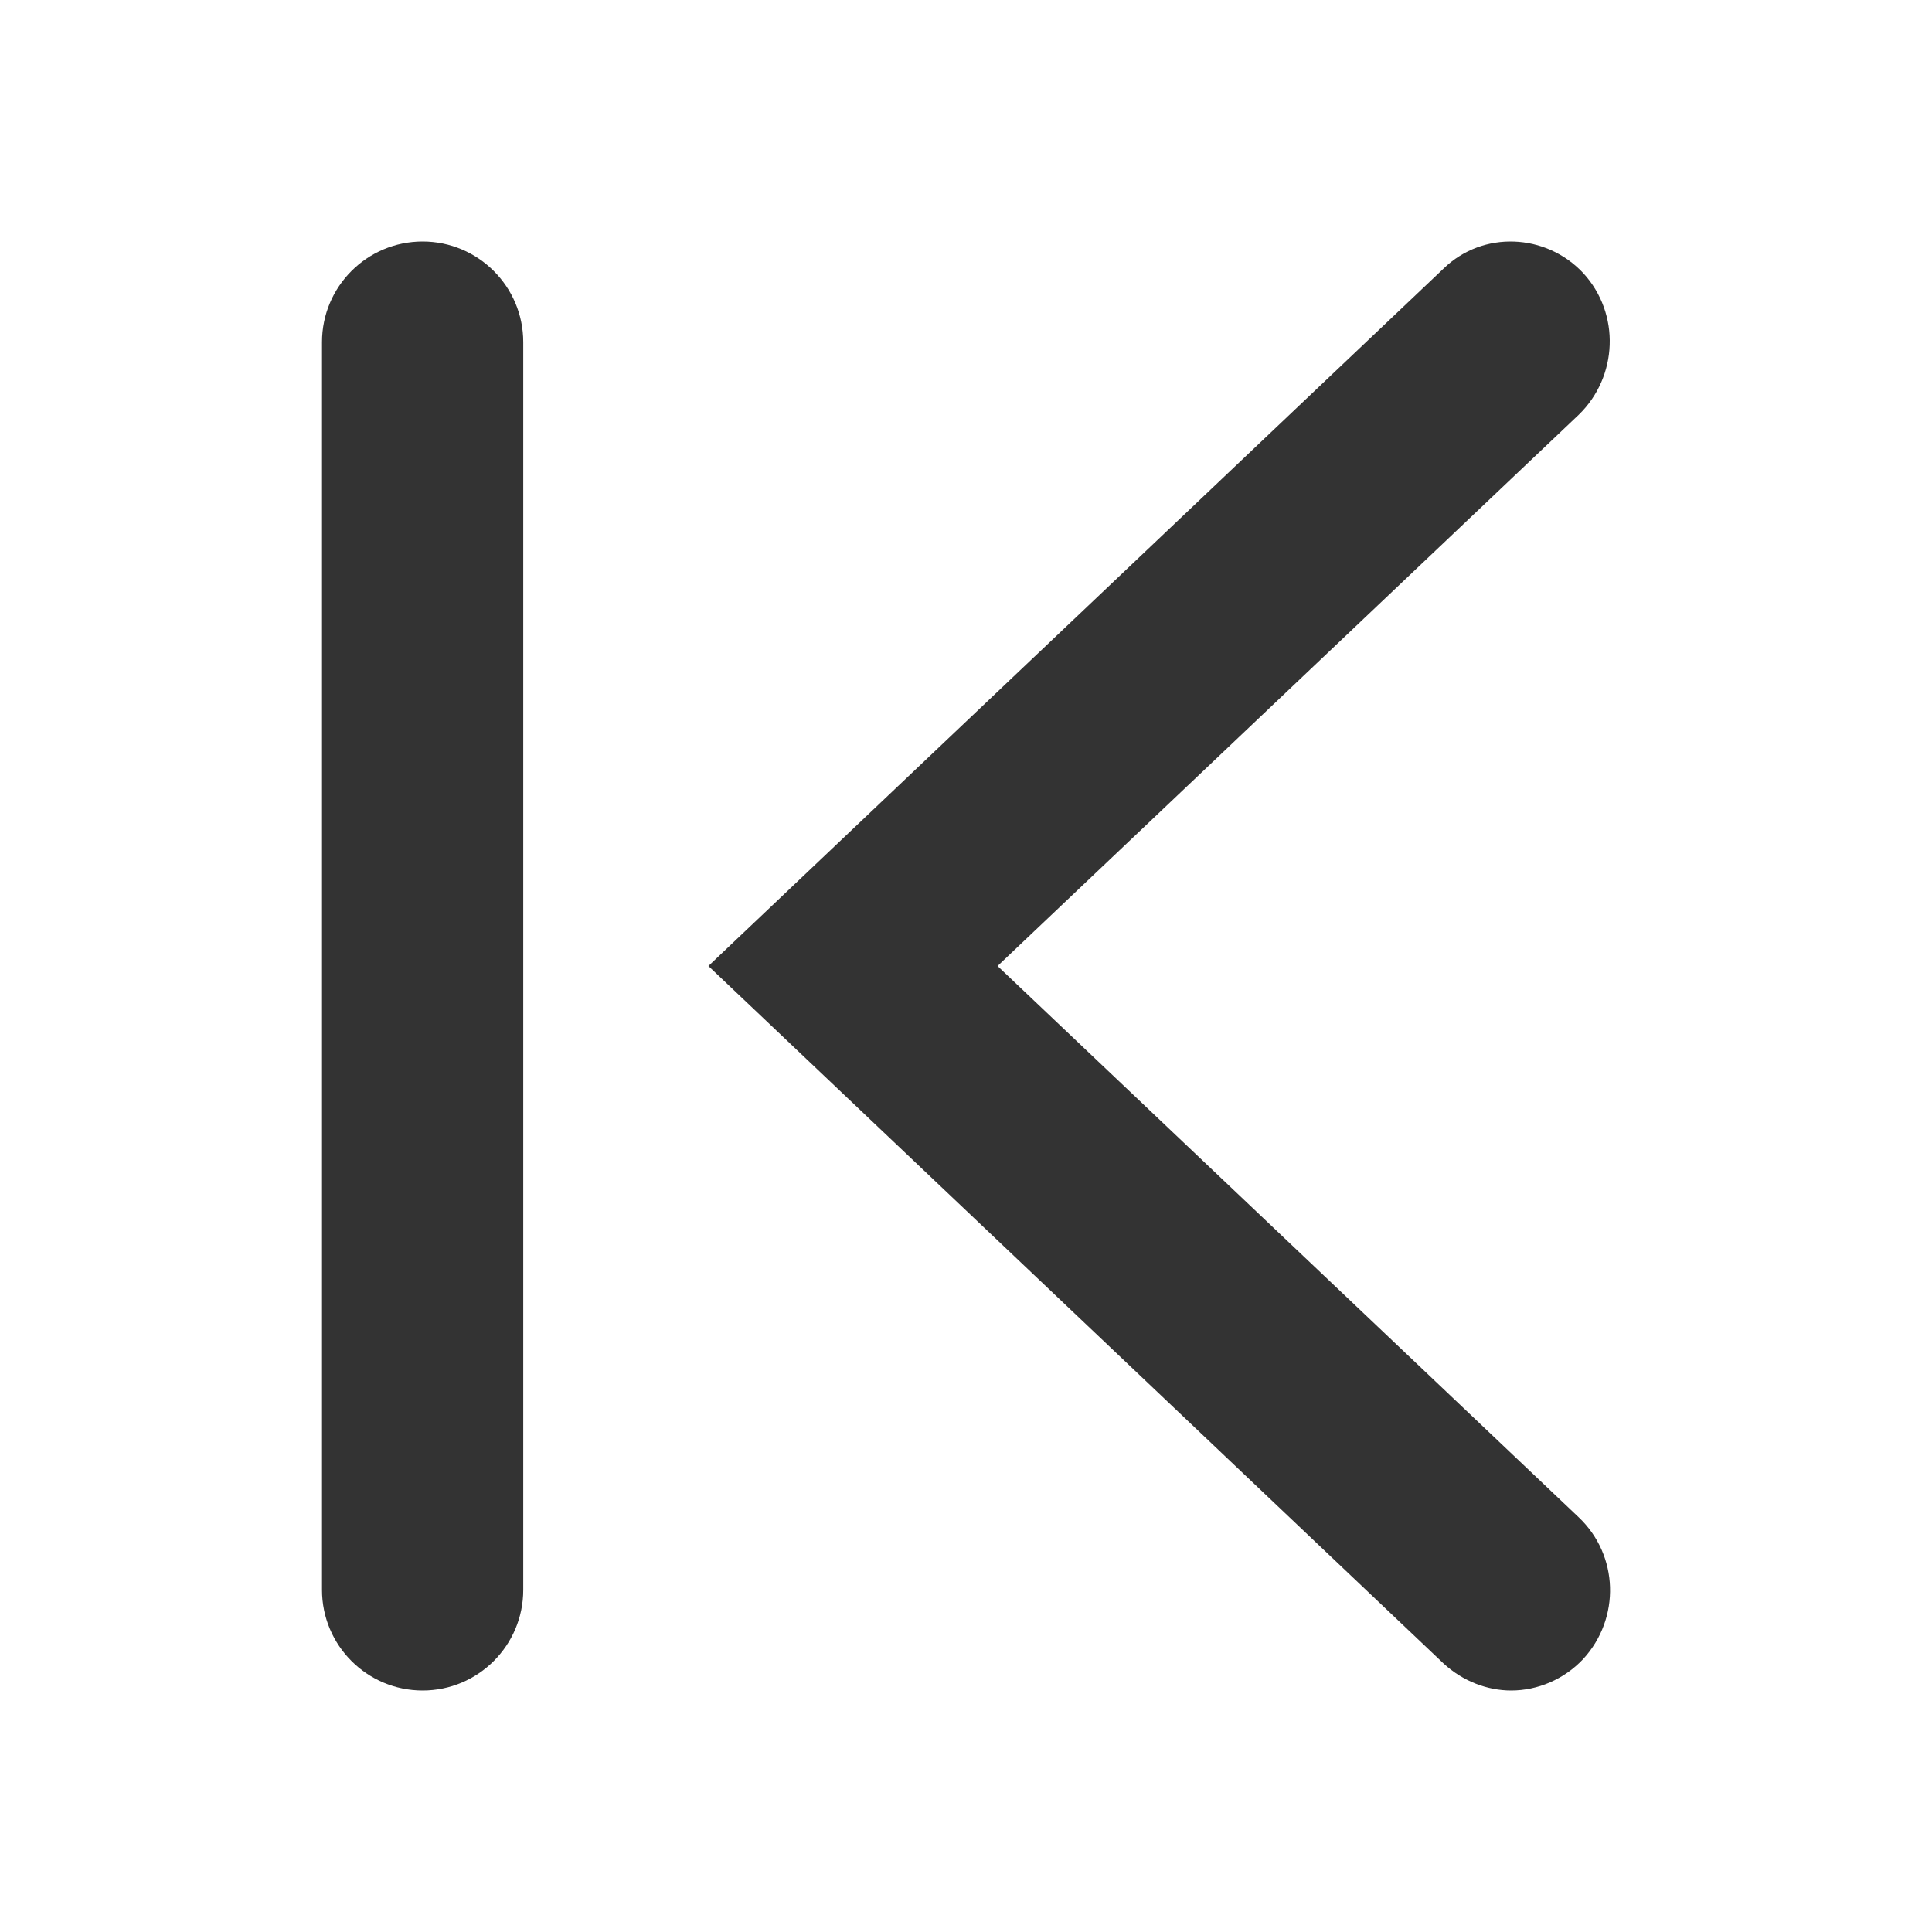 <svg width="24" height="24" viewBox="0 0 24 24" fill="none" xmlns="http://www.w3.org/2000/svg">
<path d="M18.772 21C18.477 21 18.172 20.885 17.934 20.666L8.8 12L17.934 3.335C18.421 2.863 19.203 2.897 19.667 3.392C20.132 3.898 20.098 4.681 19.611 5.153L12.392 12L19.611 18.848C20.109 19.32 20.132 20.102 19.667 20.609C19.429 20.862 19.101 21 18.772 21Z" fill="#333333"/>
<path d="M4 4.25C4 3.56 4.56 3 5.25 3C5.94 3 6.5 3.56 6.5 4.25V19.75C6.5 20.44 5.94 21 5.25 21C4.56 21 4 20.44 4 19.75V4.25Z" fill="#333333"/>
</svg>
